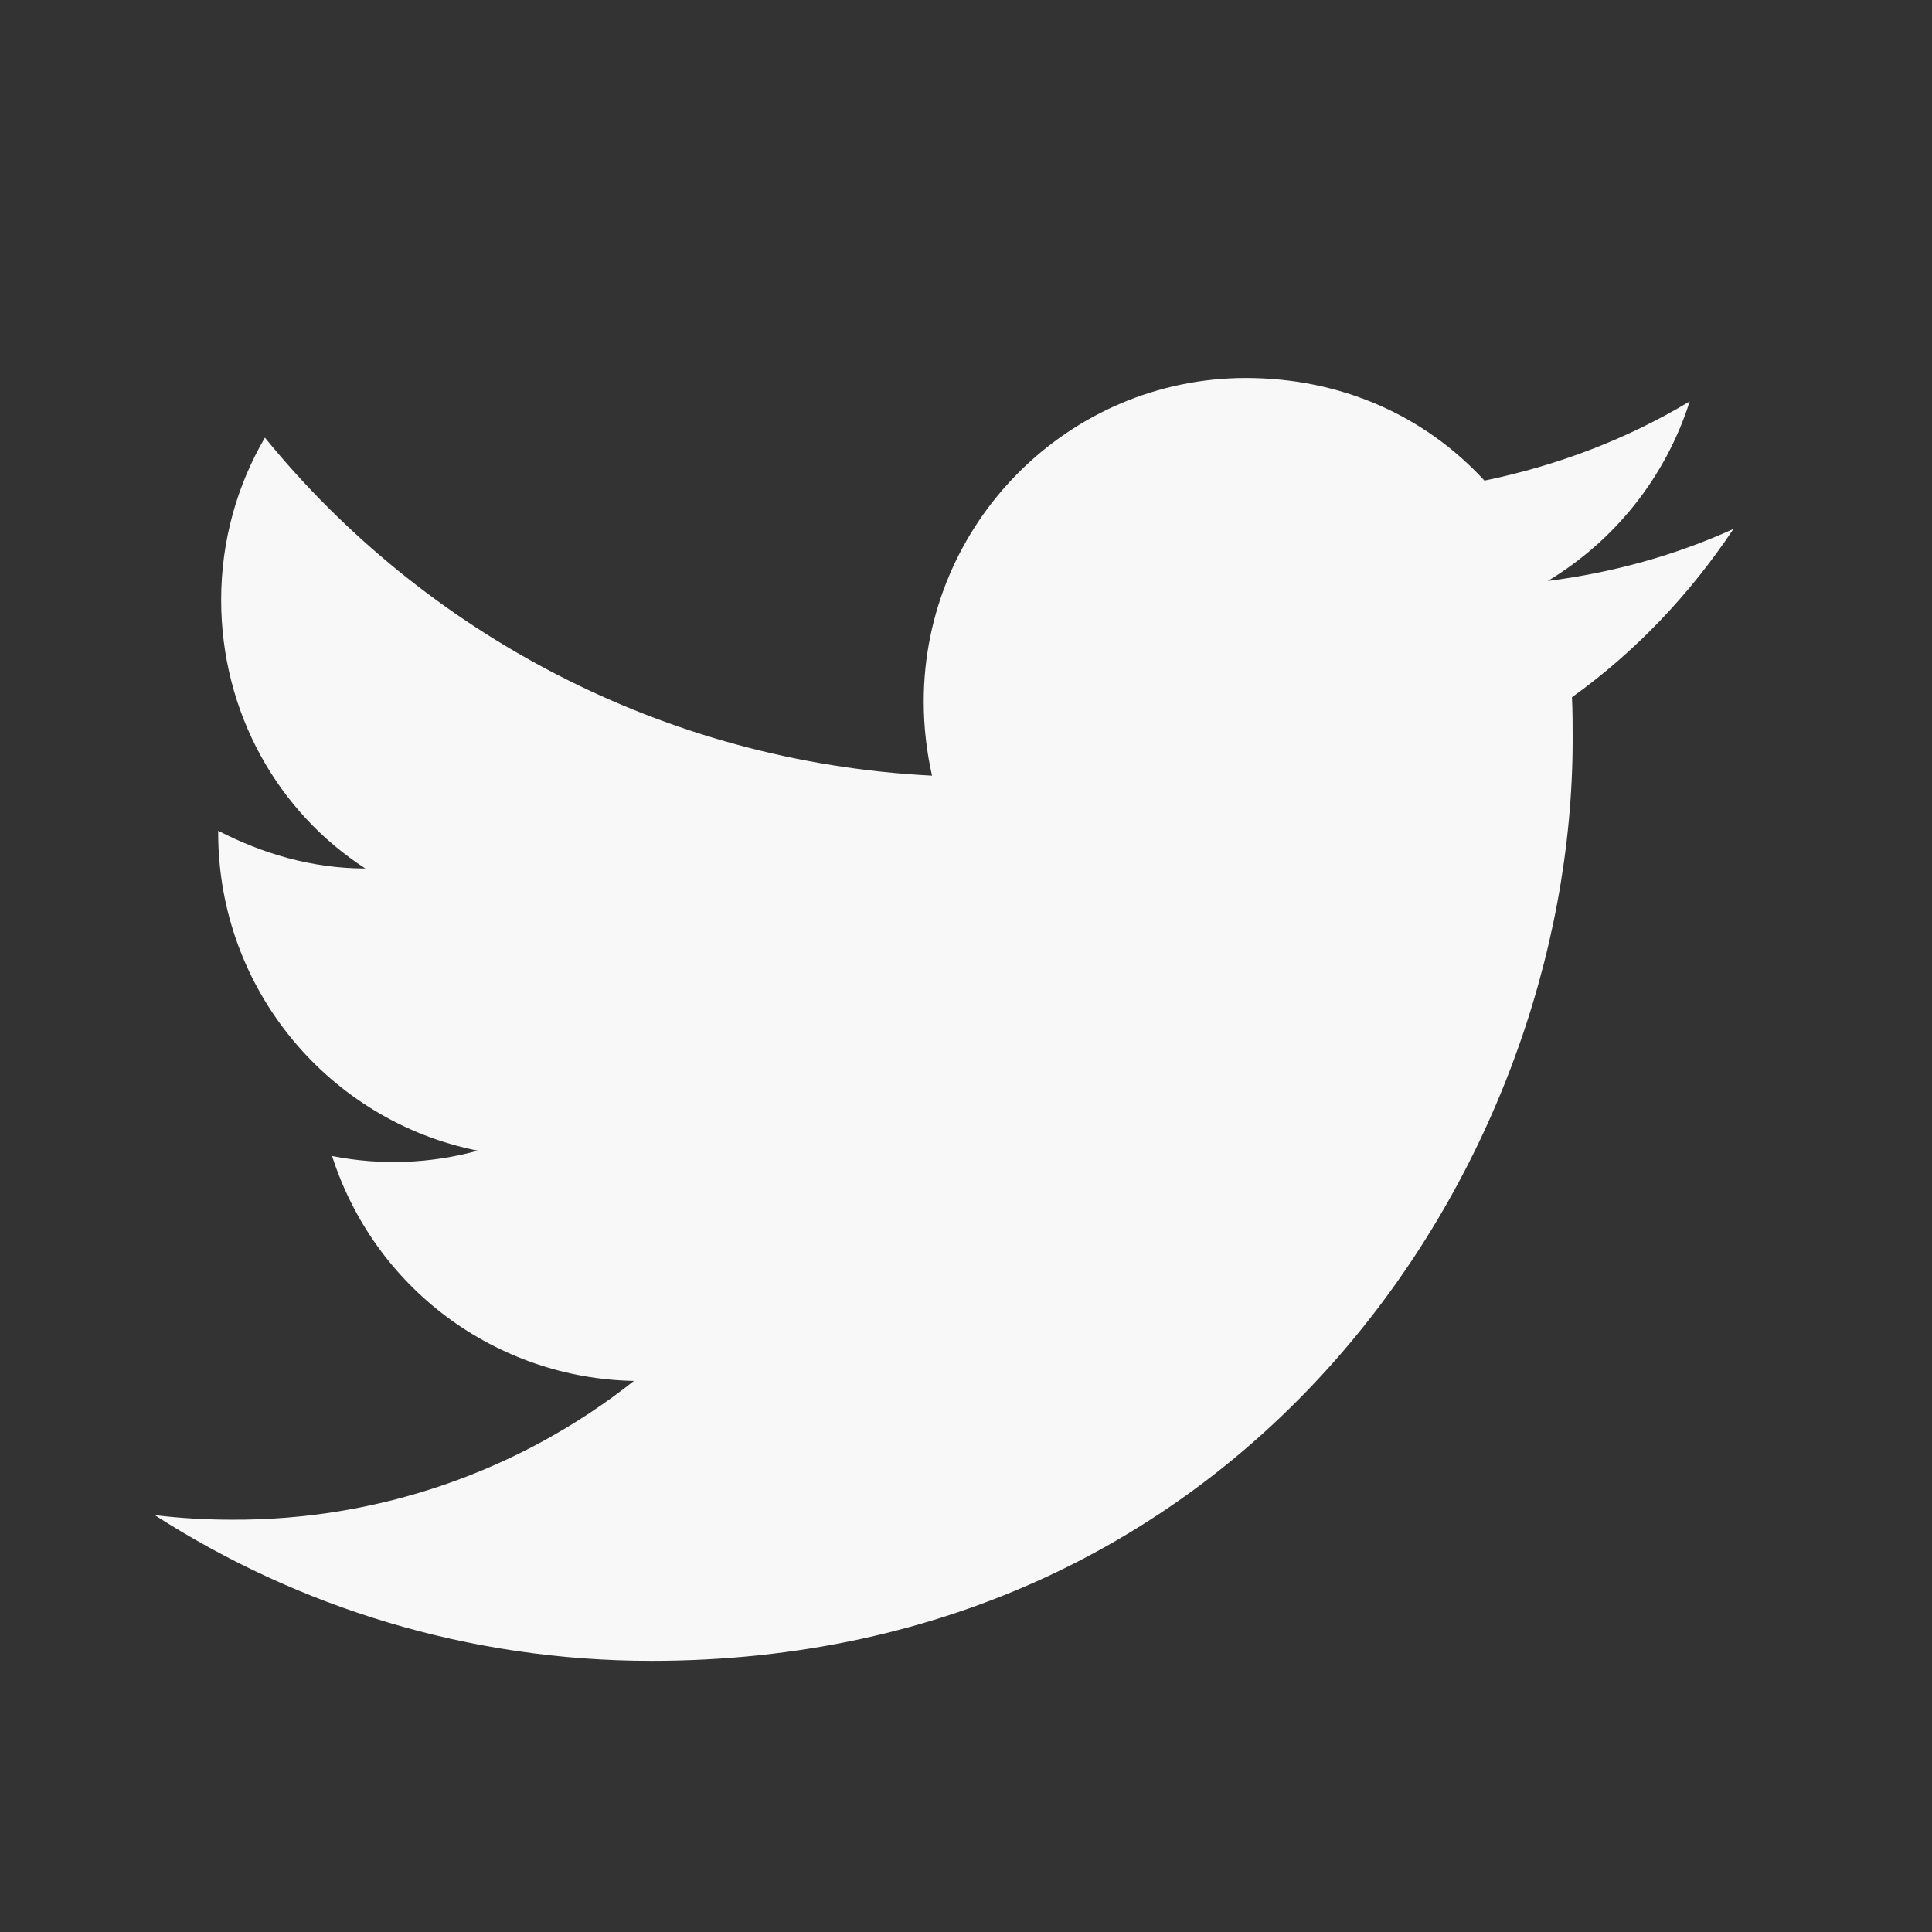 <svg width="17" height="17" viewBox="0 0 17 17" fill="none" xmlns="http://www.w3.org/2000/svg">
<rect x="0" y="0" width="17" height="17" fill="#333333" stroke="none"/>
<g id="mdi:twitter">
<path id="Vector" d="M15.253 4.654C14.741 4.887 14.19 5.039 13.619 5.112C14.204 4.76 14.655 4.203 14.868 3.532C14.316 3.864 13.706 4.096 13.062 4.229C12.537 3.658 11.8 3.326 10.963 3.326C9.403 3.326 8.128 4.601 8.128 6.175C8.128 6.4 8.155 6.62 8.201 6.825C5.837 6.706 3.732 5.57 2.331 3.851C2.086 4.269 1.946 4.76 1.946 5.278C1.946 6.268 2.444 7.144 3.215 7.642C2.743 7.642 2.305 7.509 1.92 7.31V7.33C1.92 8.711 2.903 9.866 4.204 10.125C3.786 10.24 3.347 10.256 2.922 10.172C3.103 10.738 3.456 11.233 3.932 11.588C4.409 11.943 4.984 12.14 5.578 12.151C4.572 12.948 3.323 13.379 2.039 13.372C1.814 13.372 1.588 13.359 1.362 13.332C2.624 14.143 4.124 14.614 5.731 14.614C10.963 14.614 13.838 10.271 13.838 6.507C13.838 6.381 13.838 6.261 13.832 6.135C14.389 5.736 14.868 5.232 15.253 4.654Z" fill="#F8F8F8"/>
</g>
</svg>
